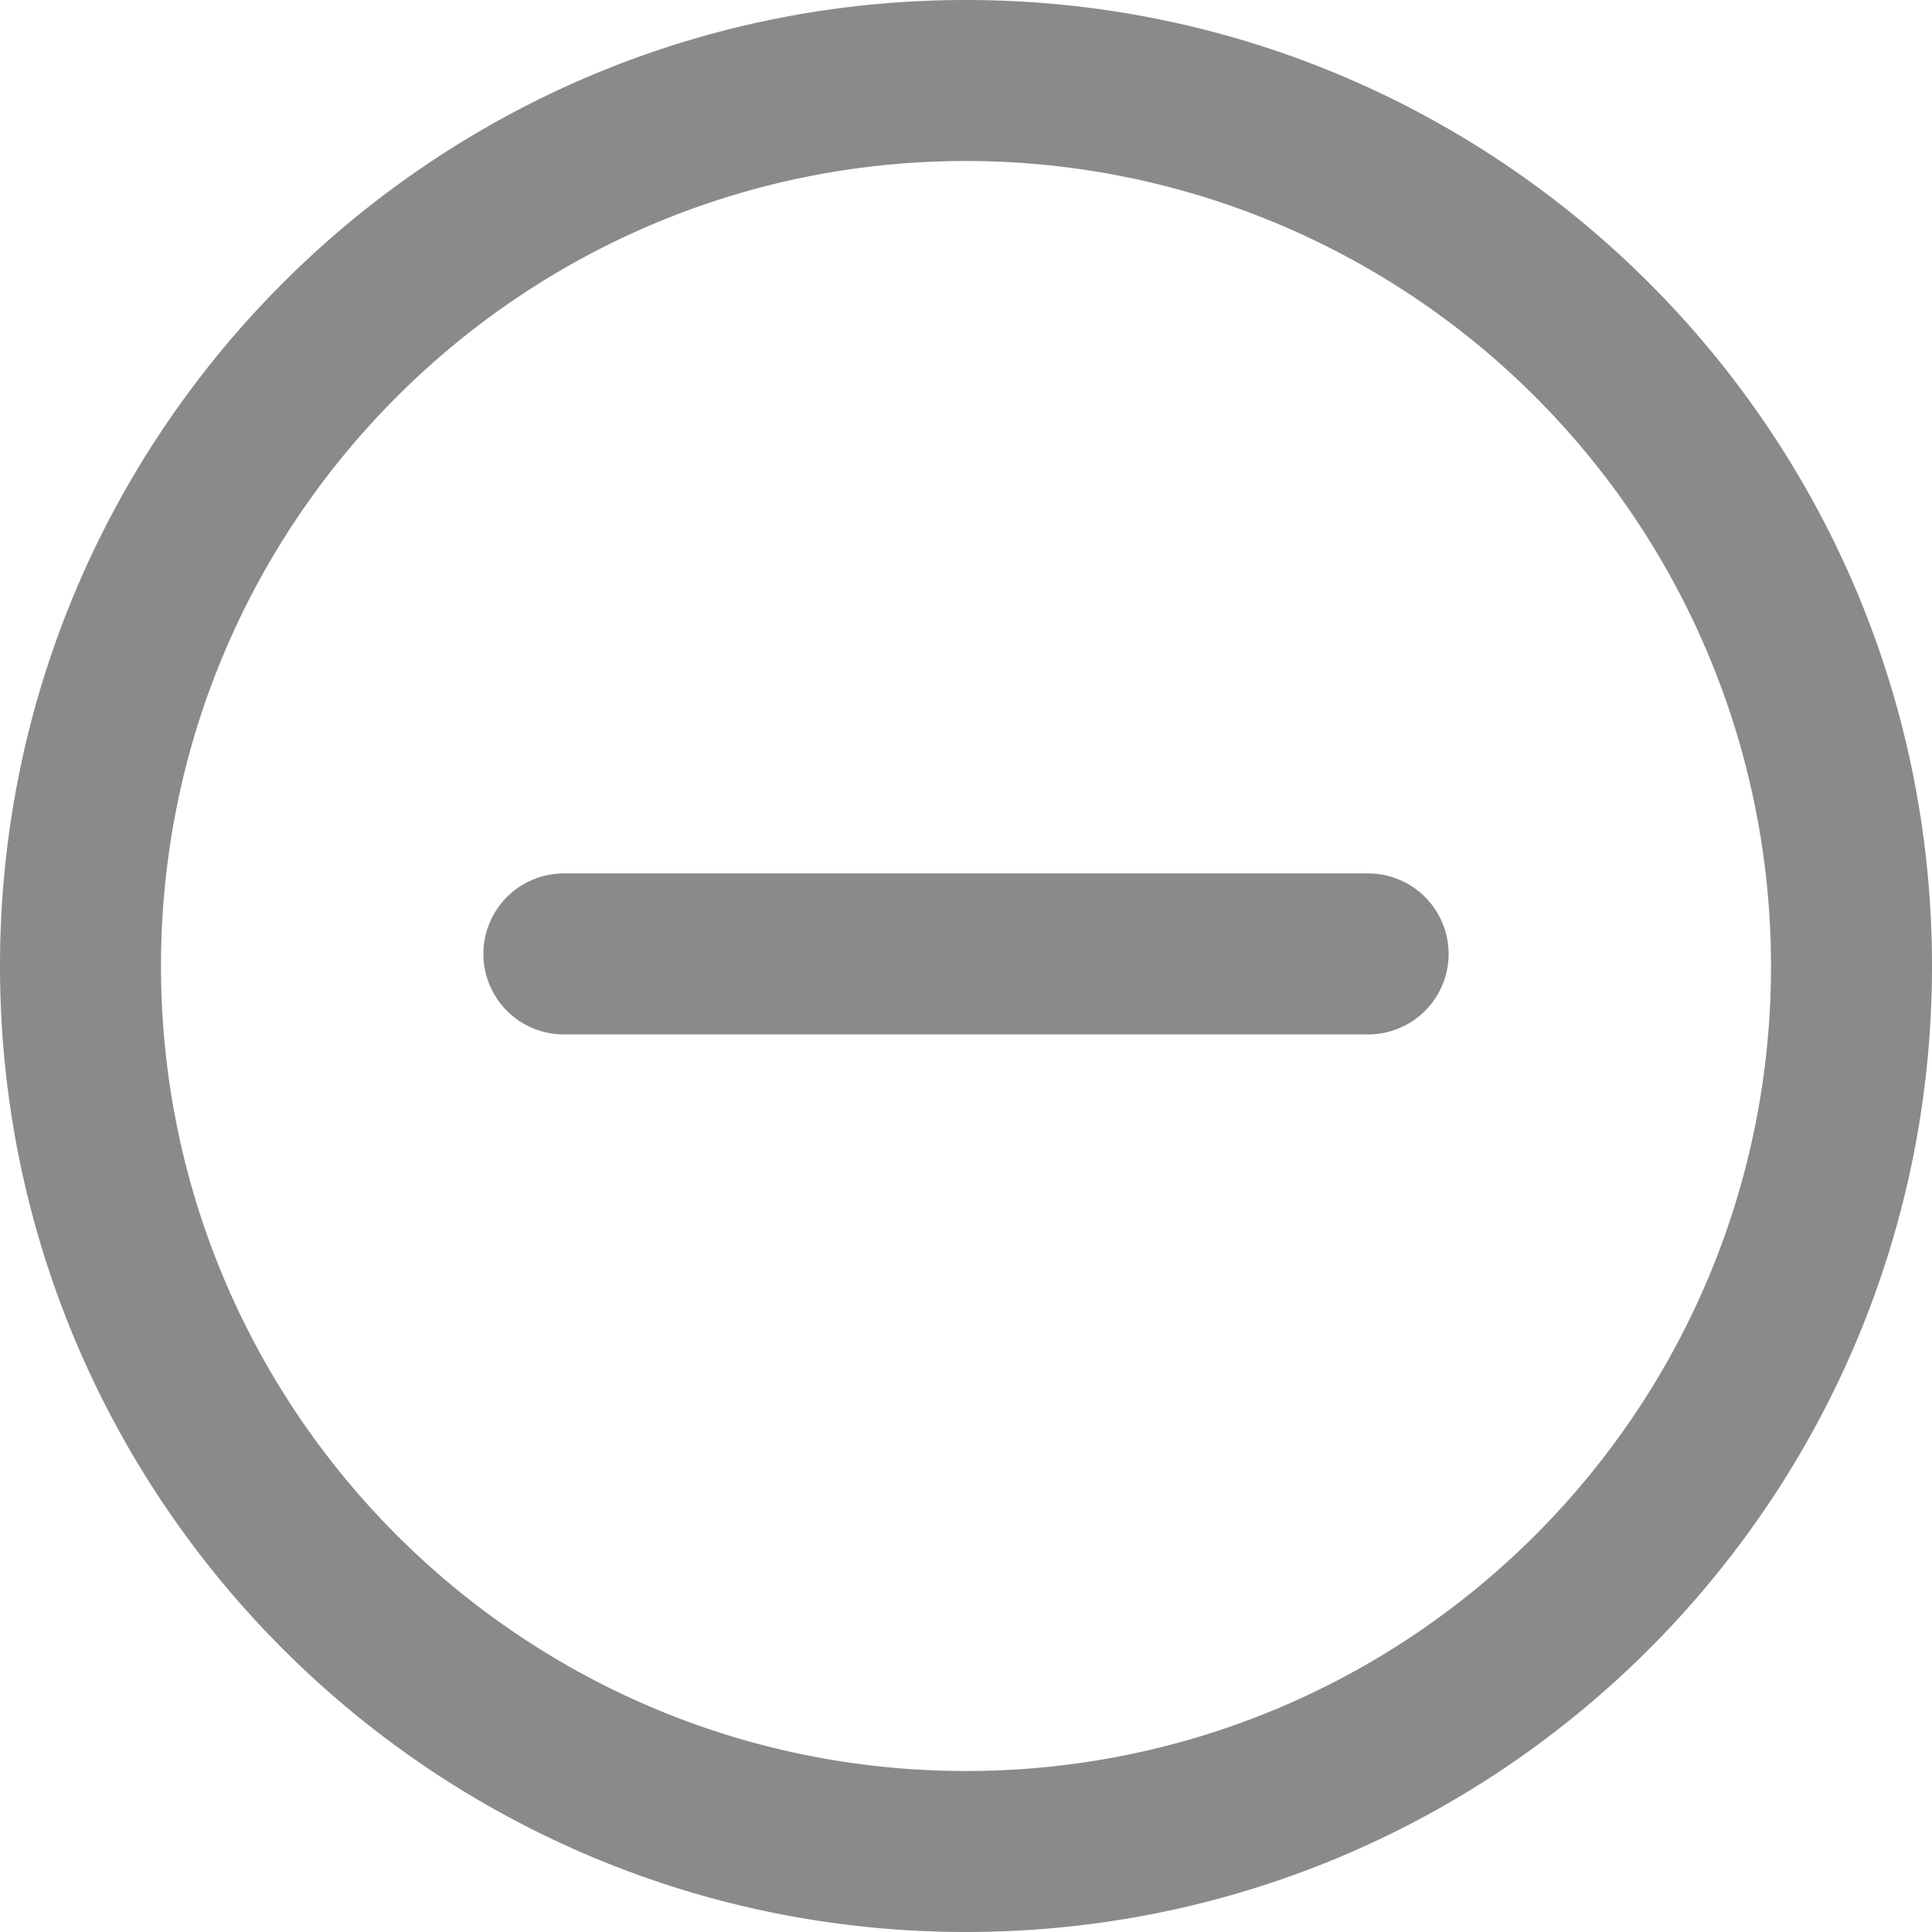 <svg t="1561339152682" class="icon" viewBox="0 0 1024 1024" version="1.1" xmlns="http://www.w3.org/2000/svg" p-id="4469" width="200" height="200"><path d="M512 1024C229.234 1024 0 794.766 0 512S229.234 0 512 0s512 229.234 512 512-229.234 512-512 512z m0-938.667C276.366 85.333 85.333 276.366 85.333 512c0 235.634 191.033 426.667 426.667 426.667 235.634 0 426.667-191.033 426.667-426.667A426.667 426.667 0 0 0 512 85.333z m213.333 462.933h-426.667a42.667 42.667 0 0 1 0-85.333h426.667a42.667 42.667 0 0 1 0 85.333z" fill="#8a8a8a" p-id="4470"></path></svg>